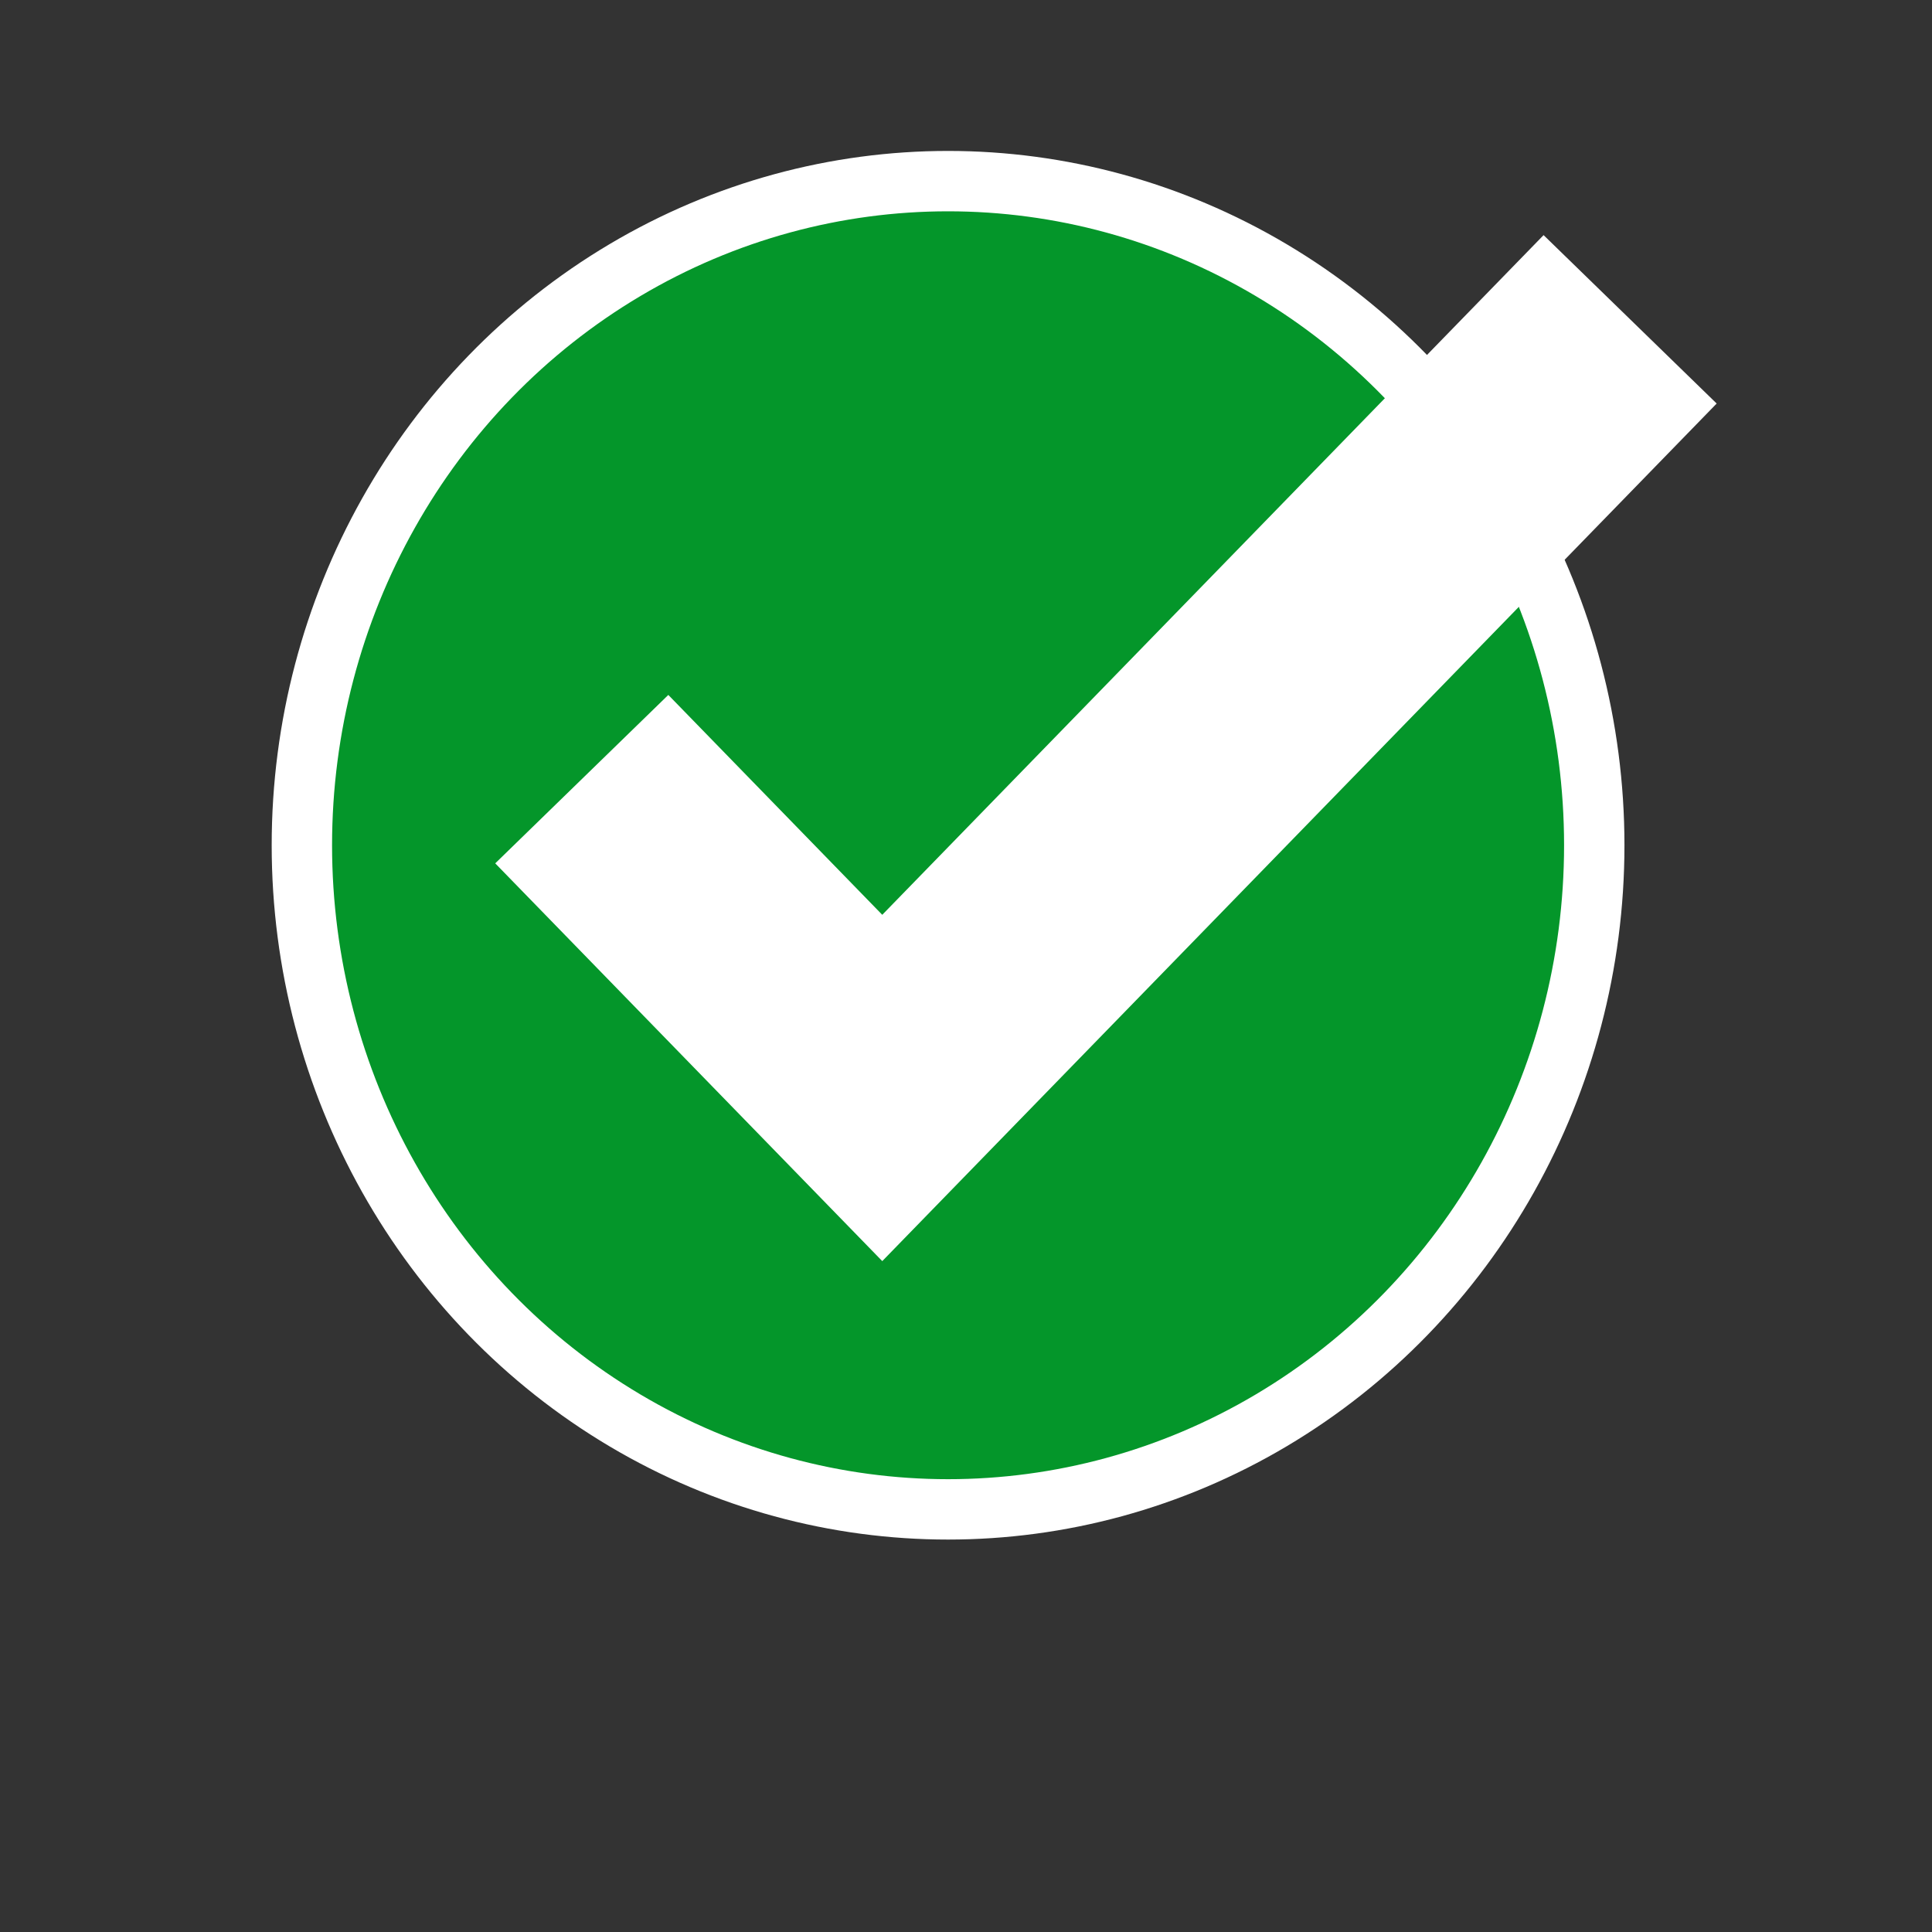 <?xml version="1.0" encoding="UTF-8"?>
<svg width="32px" height="32px" viewBox="0 0 32 32" version="1.1" xmlns="http://www.w3.org/2000/svg" xmlns:xlink="http://www.w3.org/1999/xlink">
    <rect x="0" y="0" width="32" height="32" fill="#333333" stroke="none"/>
    <!-- Generator: Sketch 51.1 (57501) - http://www.bohemiancoding.com/sketch -->
    <title>Matched Copy 13</title>
    <desc>Created with Sketch.</desc>
    <defs></defs>
    <g id="Gameplay-Slimbar" stroke="none" stroke-width="1" fill="none" fill-rule="evenodd">
        <g id="10---Characters-Deck-p1-Copy-3" transform="translate(-391, -145)" stroke="#FFFFFF">
            <g id="Enemies-Copy" transform="translate(124, 43)">
                <g id="matched" transform="translate(20, 0)">
                    <g id="Matched" transform="translate(252, 105)">
                        <g id="matched">
                            <ellipse id="Oval" fill="#04962A" cx="10.703" cy="11" rx="10.703" ry="11"></ellipse>
                            <polyline id="Path-2" stroke-width="4" points="4.636 9.905 9.613 15.02 22 2.289"></polyline>
                        </g>
                    </g>
                </g>
            </g>
        </g>
    </g>
</svg>